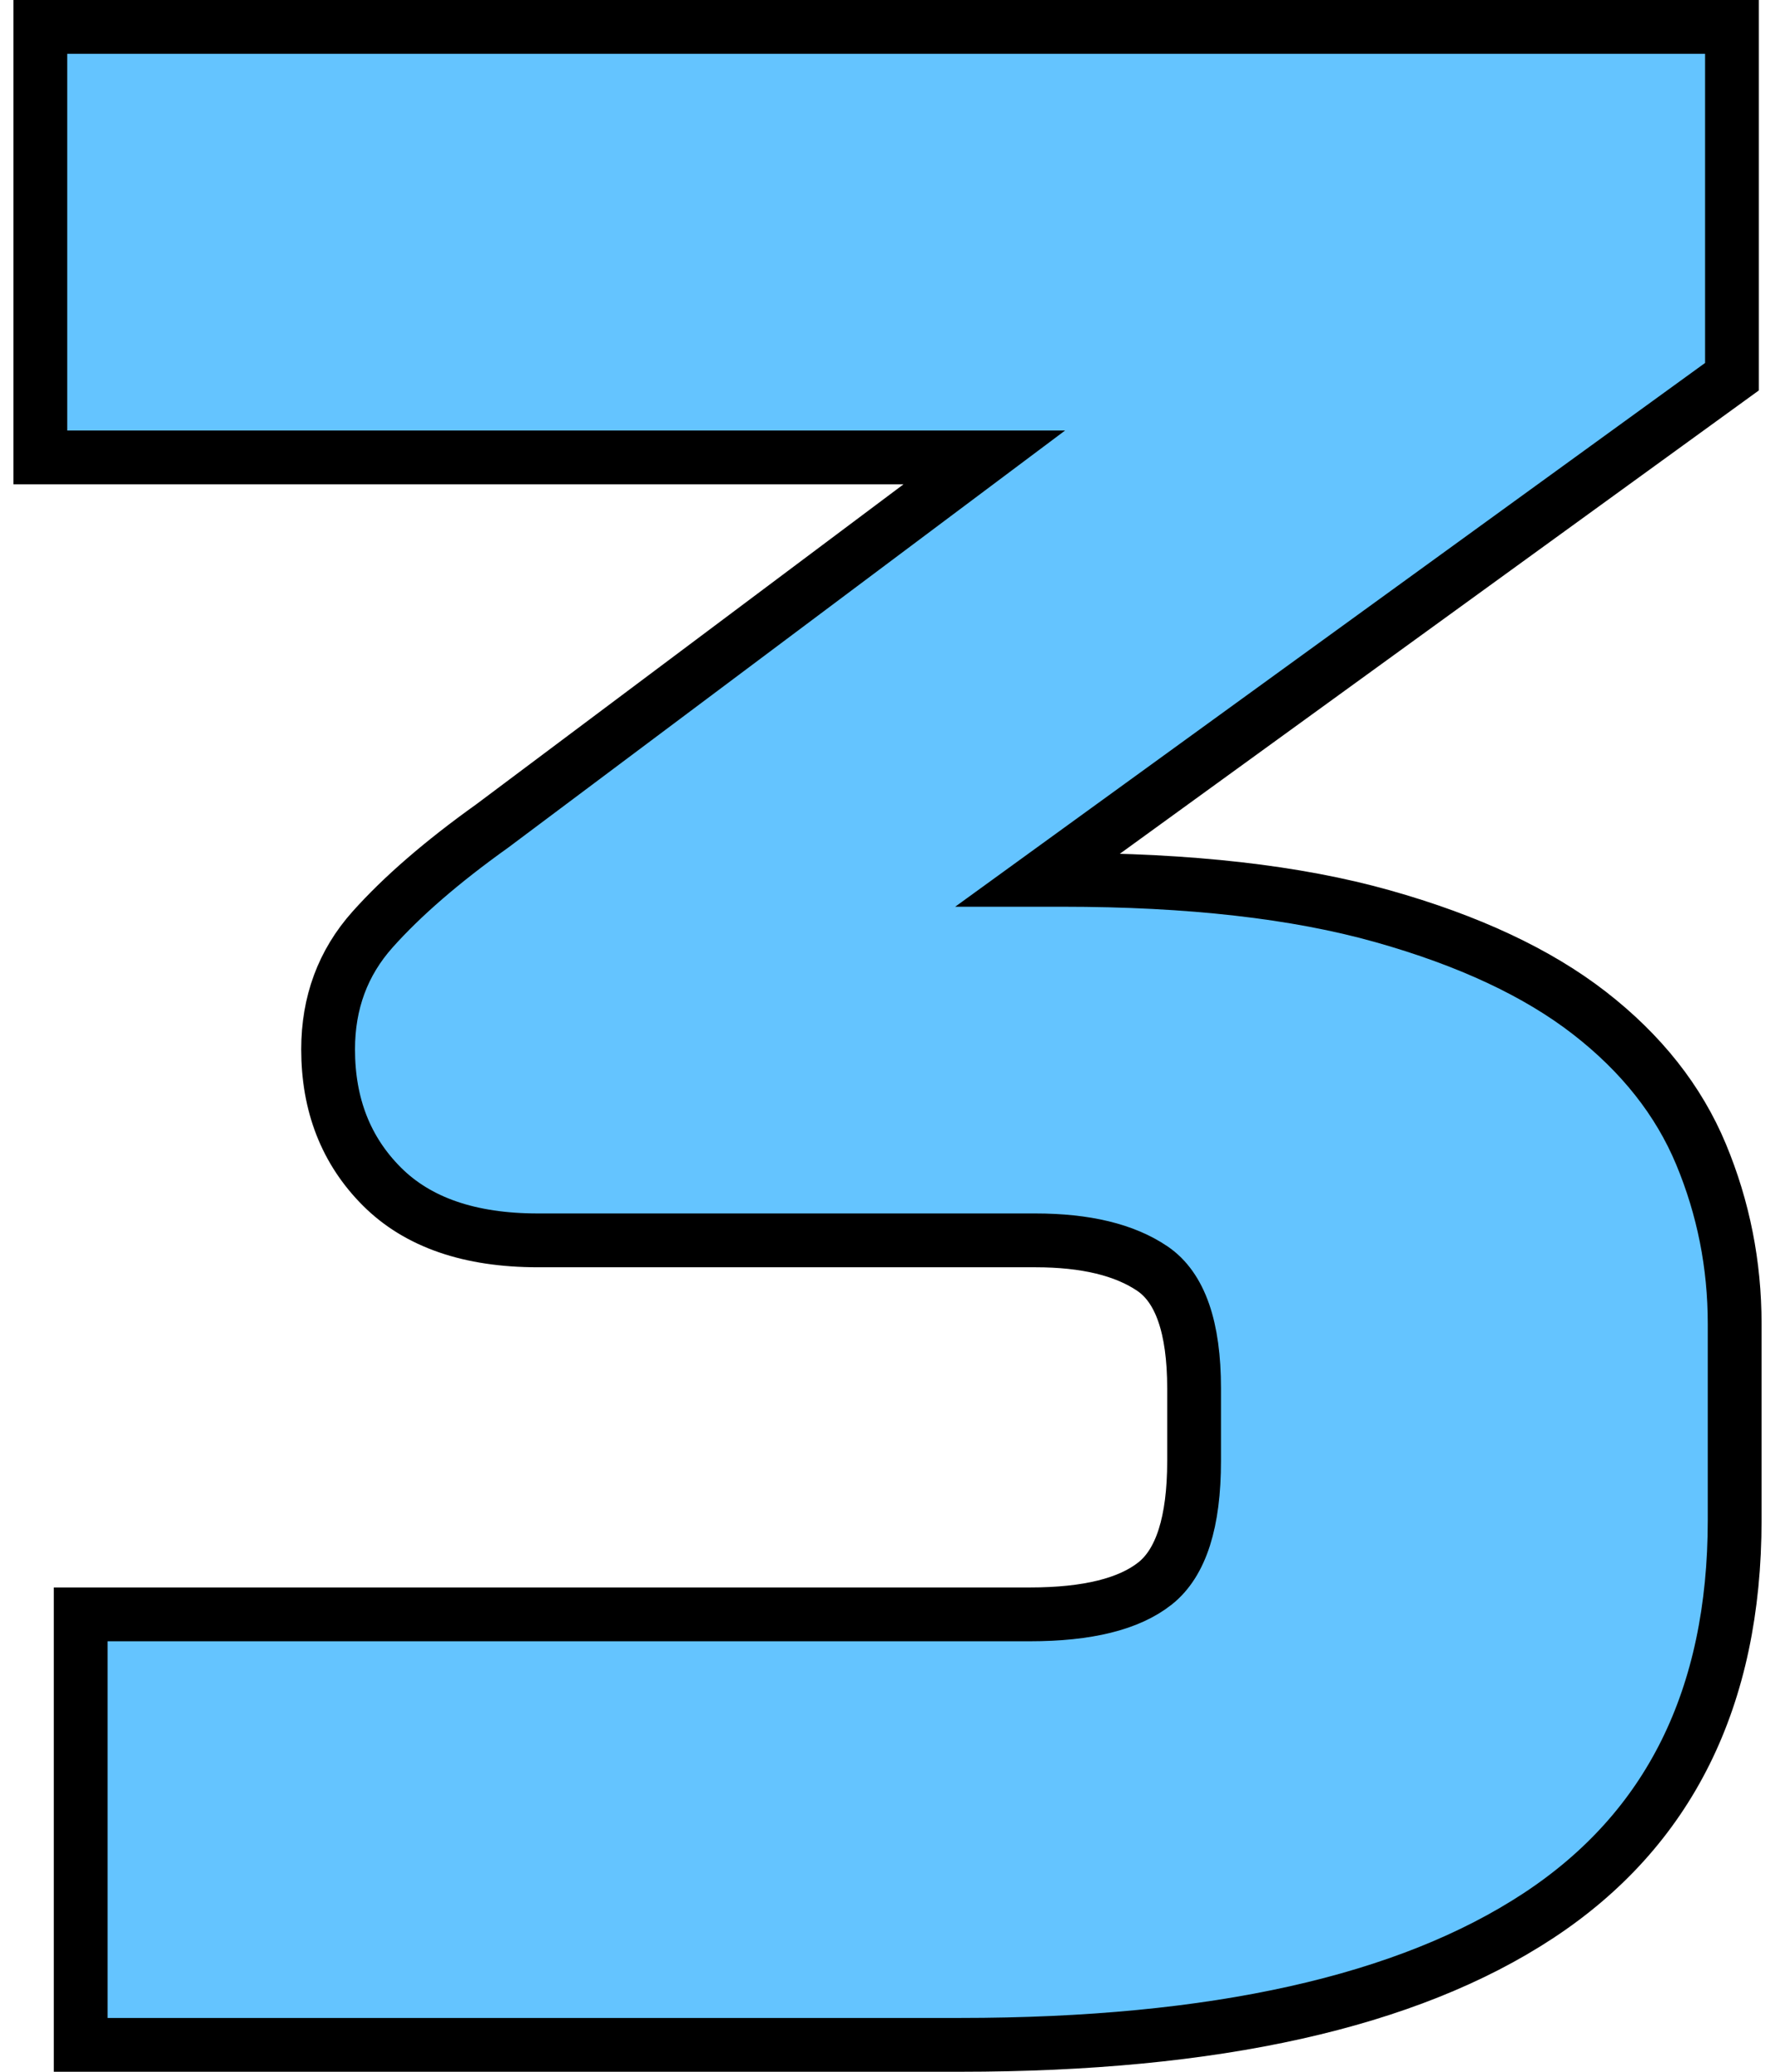 <?xml version="1.0" encoding="UTF-8"?>
<svg width="66px" height="77px" viewBox="0 0 66 77" version="1.1" xmlns="http://www.w3.org/2000/svg" xmlns:xlink="http://www.w3.org/1999/xlink">
    <title>Path</title>
    <g id="Page-3" stroke="none" stroke-width="1" fill="none" fill-rule="evenodd">
        <g id="3" transform="translate(1.5, 1)" fill="#64C4FF" fill-rule="nonzero" stroke="#000000" stroke-width="2">
            <path d="M16.8,29.7 L35.1,16 L0,16 L0,0 L62.9,0 L62.9,13 L37.1,31.7 L38,31.7 C42.733,31.7 46.7,32.15 49.9,33.05 C53.1,33.95 55.667,35.15 57.6,36.65 C59.533,38.15 60.917,39.9 61.75,41.9 C62.583,43.9 63,46 63,48.2 L63,55.5 C63,62.1 60.567,67 55.7,70.2 C50.833,73.4 43.667,75 34.2,75 L1.5,75 L1.5,59 L36.8,59 C38.933,59 40.483,58.617 41.45,57.85 C42.417,57.083 42.9,55.567 42.9,53.3 L42.9,50.6 C42.9,48.333 42.383,46.85 41.35,46.15 C40.317,45.45 38.867,45.1 37,45.1 L18.5,45.1 C15.967,45.1 14.033,44.433 12.7,43.1 C11.367,41.767 10.7,40.067 10.7,38 C10.7,36.267 11.25,34.783 12.35,33.55 C13.45,32.317 14.933,31.033 16.8,29.7 Z" id="Path"></path>
        </g>
    </g>
</svg>